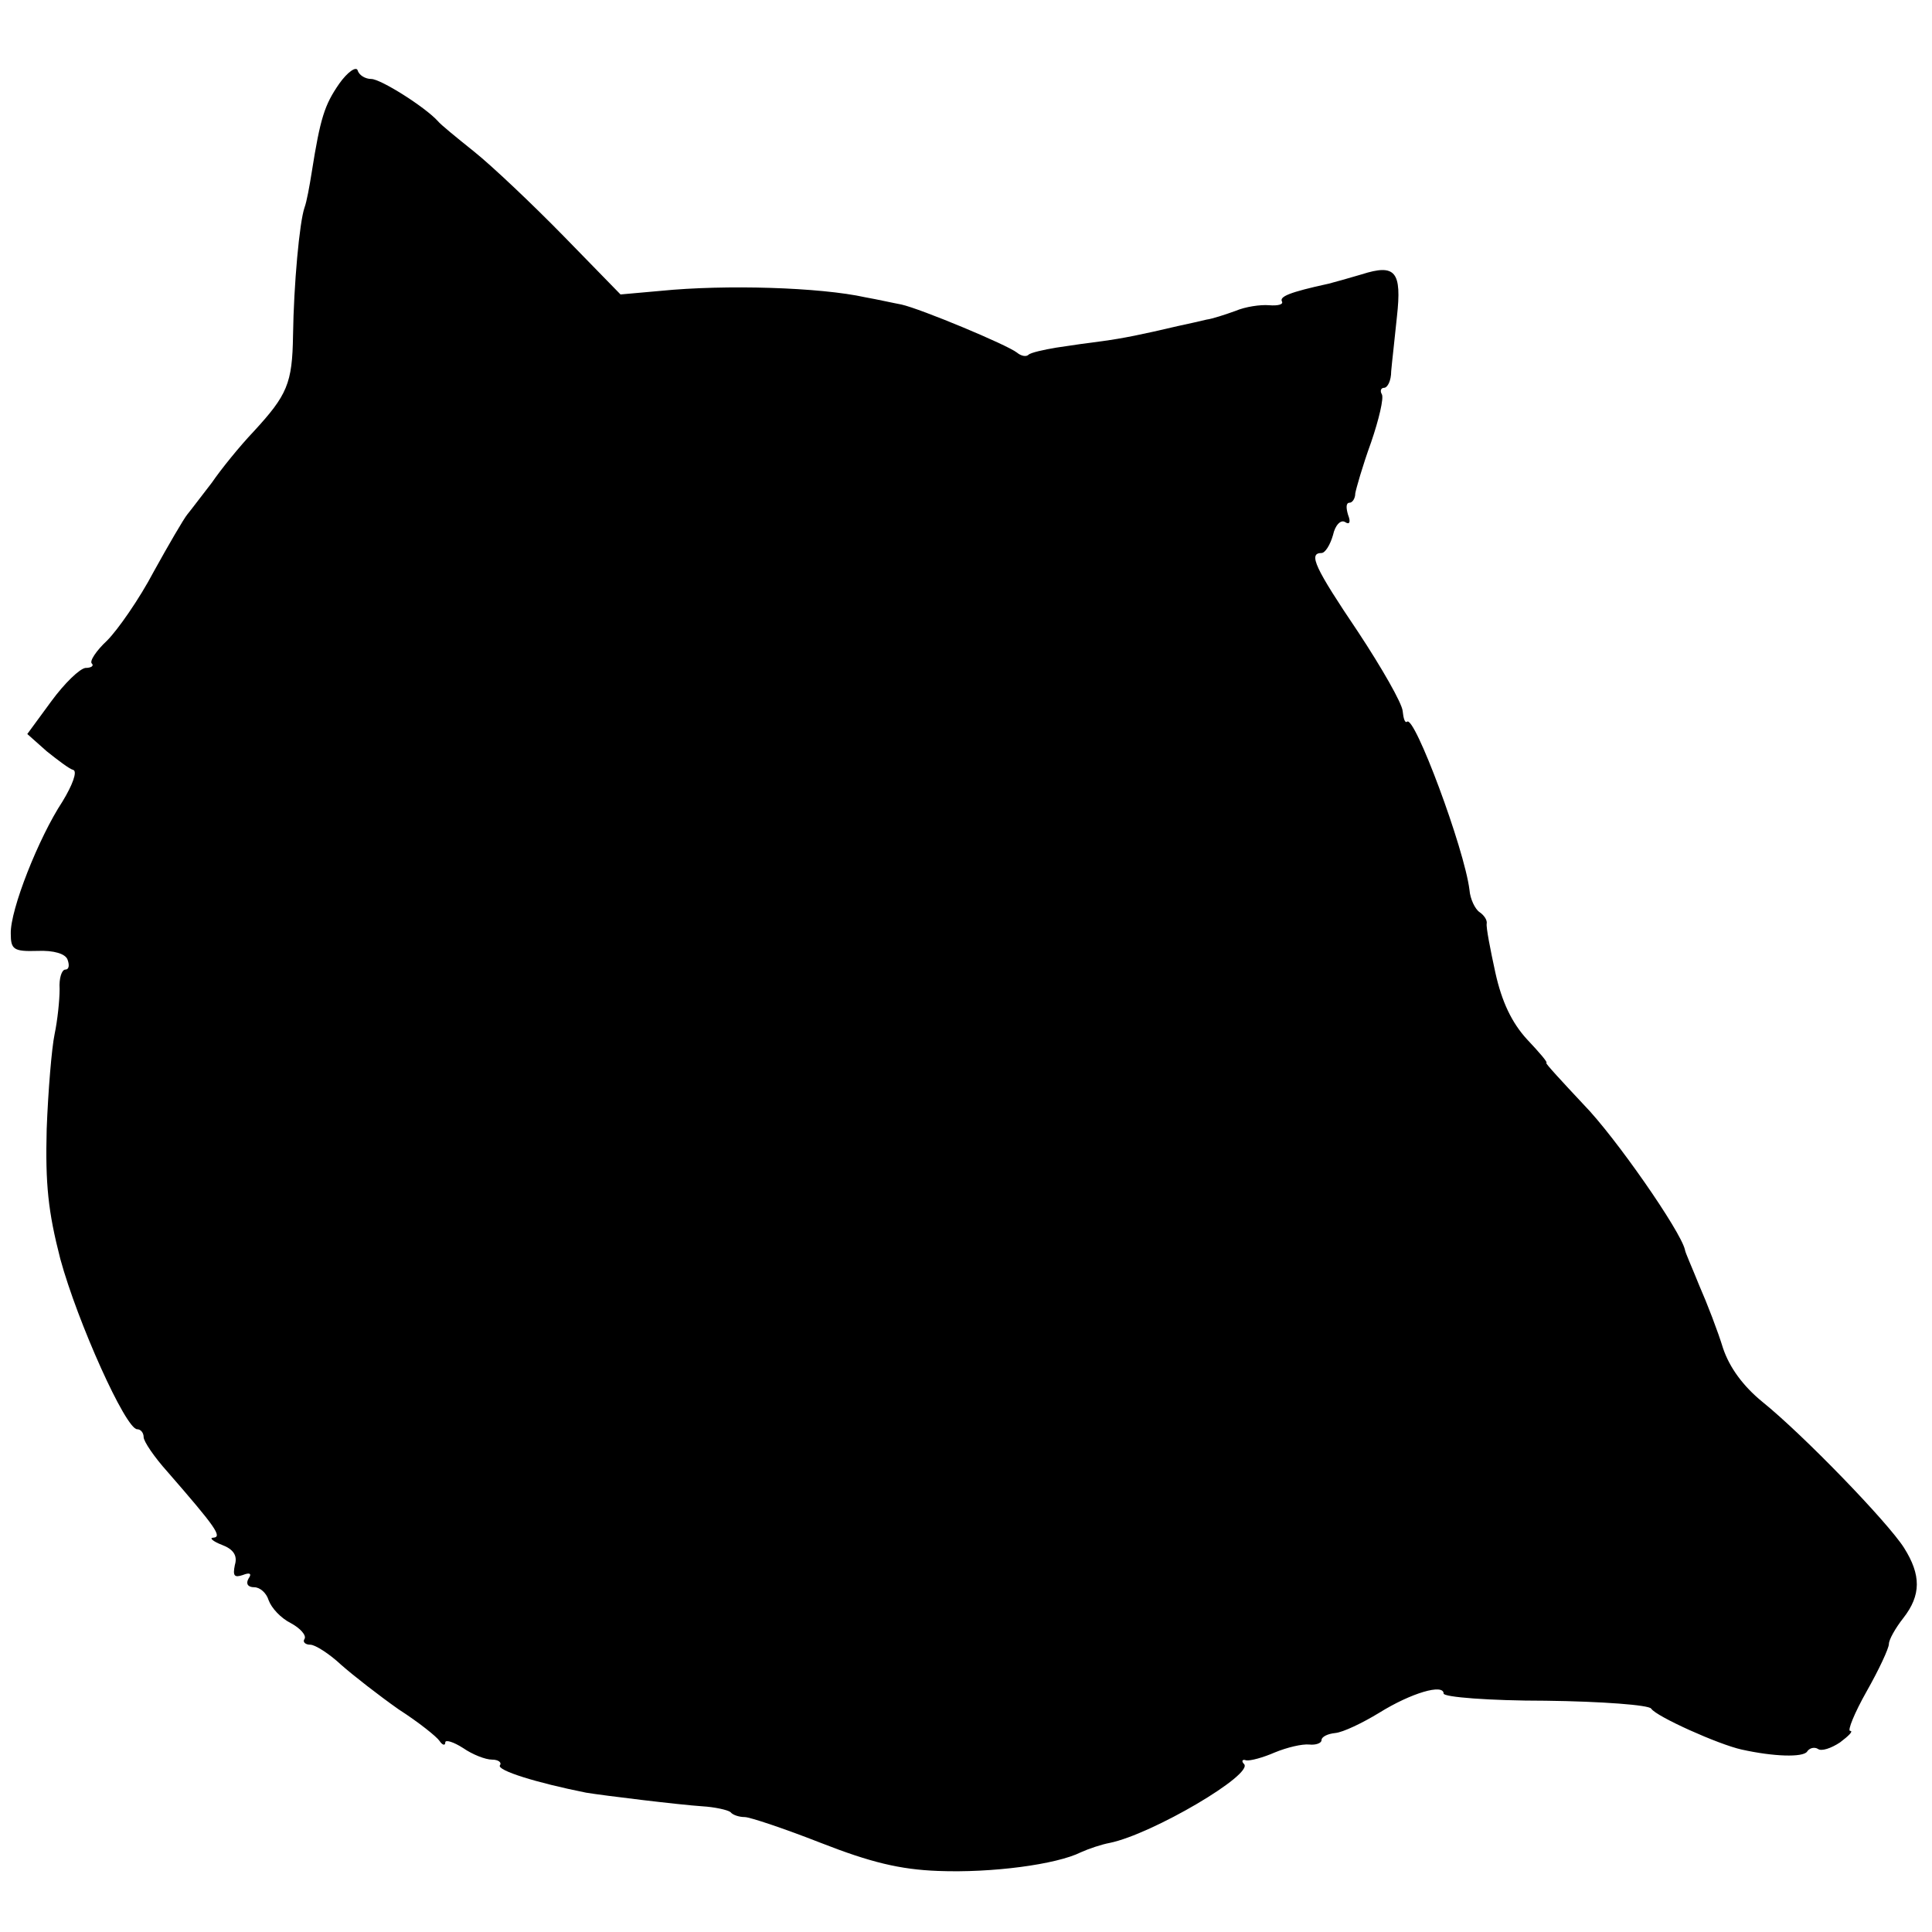 <?xml version="1.0" standalone="no"?>
<!DOCTYPE svg PUBLIC "-//W3C//DTD SVG 20010904//EN"
 "http://www.w3.org/TR/2001/REC-SVG-20010904/DTD/svg10.dtd">
<svg version="1.0" xmlns="http://www.w3.org/2000/svg"
 width="269pt" height="269pt" viewBox="0 0 269 269"
 preserveAspectRatio="xMidYMid meet">
<g transform="translate(0,269) scale(0.1,-0.1)"
fill="#000000" stroke="none">
<path d="M472 2573 c-20 -29 -26 -47 -38 -123 -3 -19 -7 -41 -10 -49 -7 -20
-15 -107 -16 -178 -1 -67 -8 -83 -55 -134 -19 -20 -45 -52 -58 -71 -14 -18
-29 -38 -34 -44 -5 -6 -26 -42 -47 -80 -20 -38 -50 -81 -65 -96 -15 -14 -25
-29 -21 -32 3 -3 -1 -6 -9 -6 -8 -1 -29 -21 -48 -47 l-33 -45 27 -24 c15 -12
32 -25 37 -26 6 -2 -1 -21 -15 -44 -33 -50 -73 -151 -72 -184 0 -22 4 -25 37
-24 23 1 39 -4 42 -12 3 -8 2 -14 -3 -14 -5 0 -9 -12 -8 -27 0 -16 -3 -44 -7
-63 -4 -19 -9 -79 -11 -132 -2 -77 2 -115 19 -181 24 -88 91 -237 107 -237 5
0 9 -5 9 -11 0 -6 15 -28 33 -48 67 -77 77 -91 64 -92 -6 0 -1 -5 12 -10 16
-6 22 -15 18 -28 -3 -15 -1 -18 11 -14 10 4 13 2 8 -5 -4 -7 -1 -12 8 -12 8 0
17 -8 20 -18 4 -11 17 -25 31 -32 13 -7 22 -17 19 -22 -3 -4 1 -8 8 -8 7 0 27
-13 43 -28 17 -15 53 -43 80 -62 28 -18 53 -38 57 -44 4 -6 8 -7 8 -2 0 4 11
1 25 -8 13 -9 31 -16 40 -16 9 0 14 -4 11 -8 -4 -7 50 -24 120 -38 24 -4 131
-17 162 -19 17 -1 35 -5 39 -8 3 -4 12 -7 20 -7 7 0 55 -16 106 -36 69 -27
110 -37 163 -39 75 -3 165 9 199 26 11 5 29 11 40 13 59 12 202 96 187 110 -4
4 -2 7 3 5 6 -1 24 4 40 11 17 7 38 12 48 11 9 -1 17 2 17 6 0 5 9 9 19 10 11
1 38 14 61 28 45 28 90 41 90 27 0 -5 64 -10 142 -10 79 -1 144 -6 147 -11 7
-11 94 -50 126 -57 45 -10 85 -11 91 -3 3 5 10 7 15 4 5 -4 19 1 31 9 12 9 19
16 14 16 -4 0 6 25 23 55 17 30 31 60 31 66 0 6 9 22 20 36 25 32 25 60 1 98
-23 36 -140 157 -197 203 -27 22 -46 48 -55 75 -7 23 -22 62 -33 87 -10 25
-20 47 -20 50 -6 26 -97 157 -141 202 -30 32 -54 58 -52 58 3 0 -10 15 -27 33
-21 23 -35 52 -44 93 -7 32 -13 63 -12 68 1 5 -4 12 -10 16 -6 4 -13 18 -14
31 -7 57 -77 245 -87 234 -3 -2 -5 5 -6 15 -1 11 -29 60 -62 110 -60 89 -70
110 -51 110 5 0 12 11 16 25 3 14 11 22 17 18 6 -4 8 0 4 10 -3 10 -3 17 2 17
4 0 8 6 8 13 1 6 10 38 22 71 11 32 18 62 15 67 -3 5 -1 9 3 9 5 0 10 10 10
23 1 12 5 46 8 76 7 63 -2 74 -49 59 -17 -5 -38 -11 -46 -13 -55 -12 -69 -18
-65 -25 2 -4 -6 -6 -18 -5 -12 1 -33 -2 -47 -8 -14 -5 -32 -11 -40 -12 -8 -2
-26 -6 -40 -9 -51 -12 -76 -17 -105 -21 -16 -2 -45 -6 -64 -9 -18 -3 -36 -7
-39 -10 -3 -3 -10 -2 -16 3 -14 11 -134 61 -161 67 -11 2 -33 7 -50 10 -63 14
-195 18 -285 9 l-56 -5 -79 81 c-44 45 -100 98 -125 118 -25 20 -47 38 -50 42
-18 20 -80 59 -93 59 -8 0 -17 5 -19 12 -2 6 -14 -2 -26 -19z"/>
</g>
</svg>
